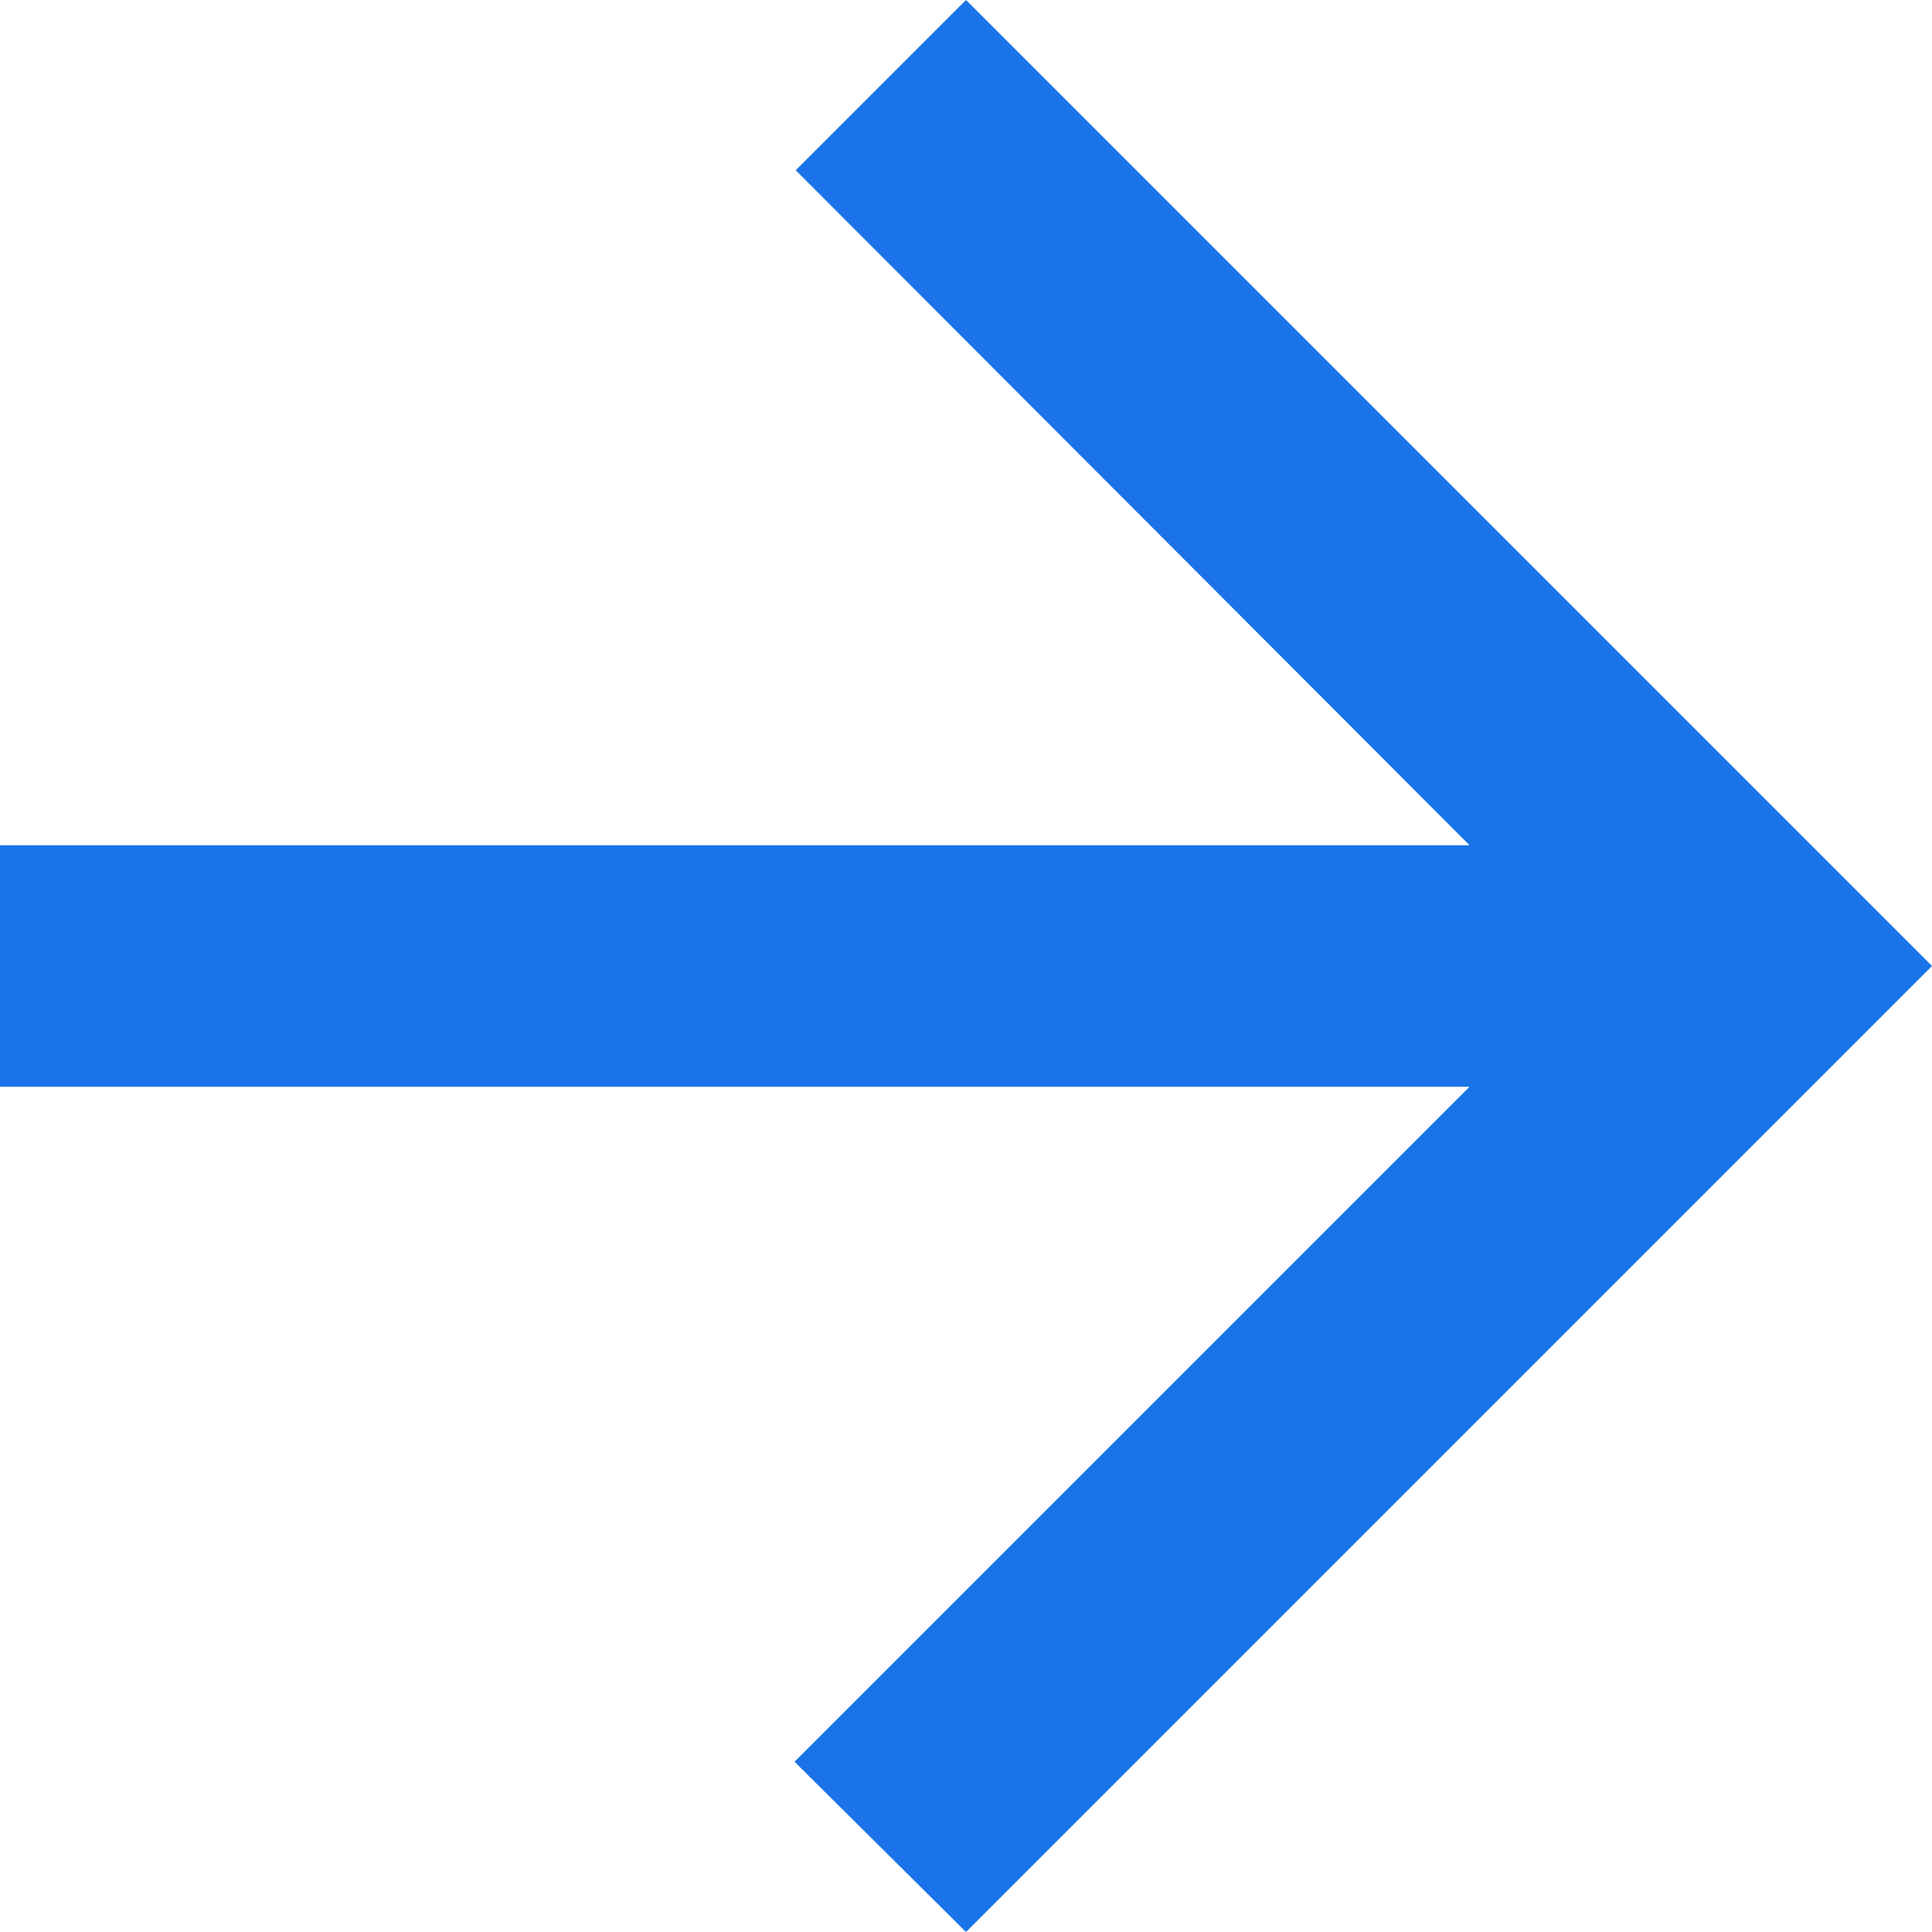 <svg width="16" height="16" viewBox="0 0 16 16" fill="none" xmlns="http://www.w3.org/2000/svg">
<path d="M-1.29539e-06 9L12.17 9L6.58 14.59L8 16L16 8L8 2.54292e-07L6.59 1.41L12.17 7L-1.12054e-06 7L-1.29539e-06 9Z" fill="#1A73E8"/>
</svg>
